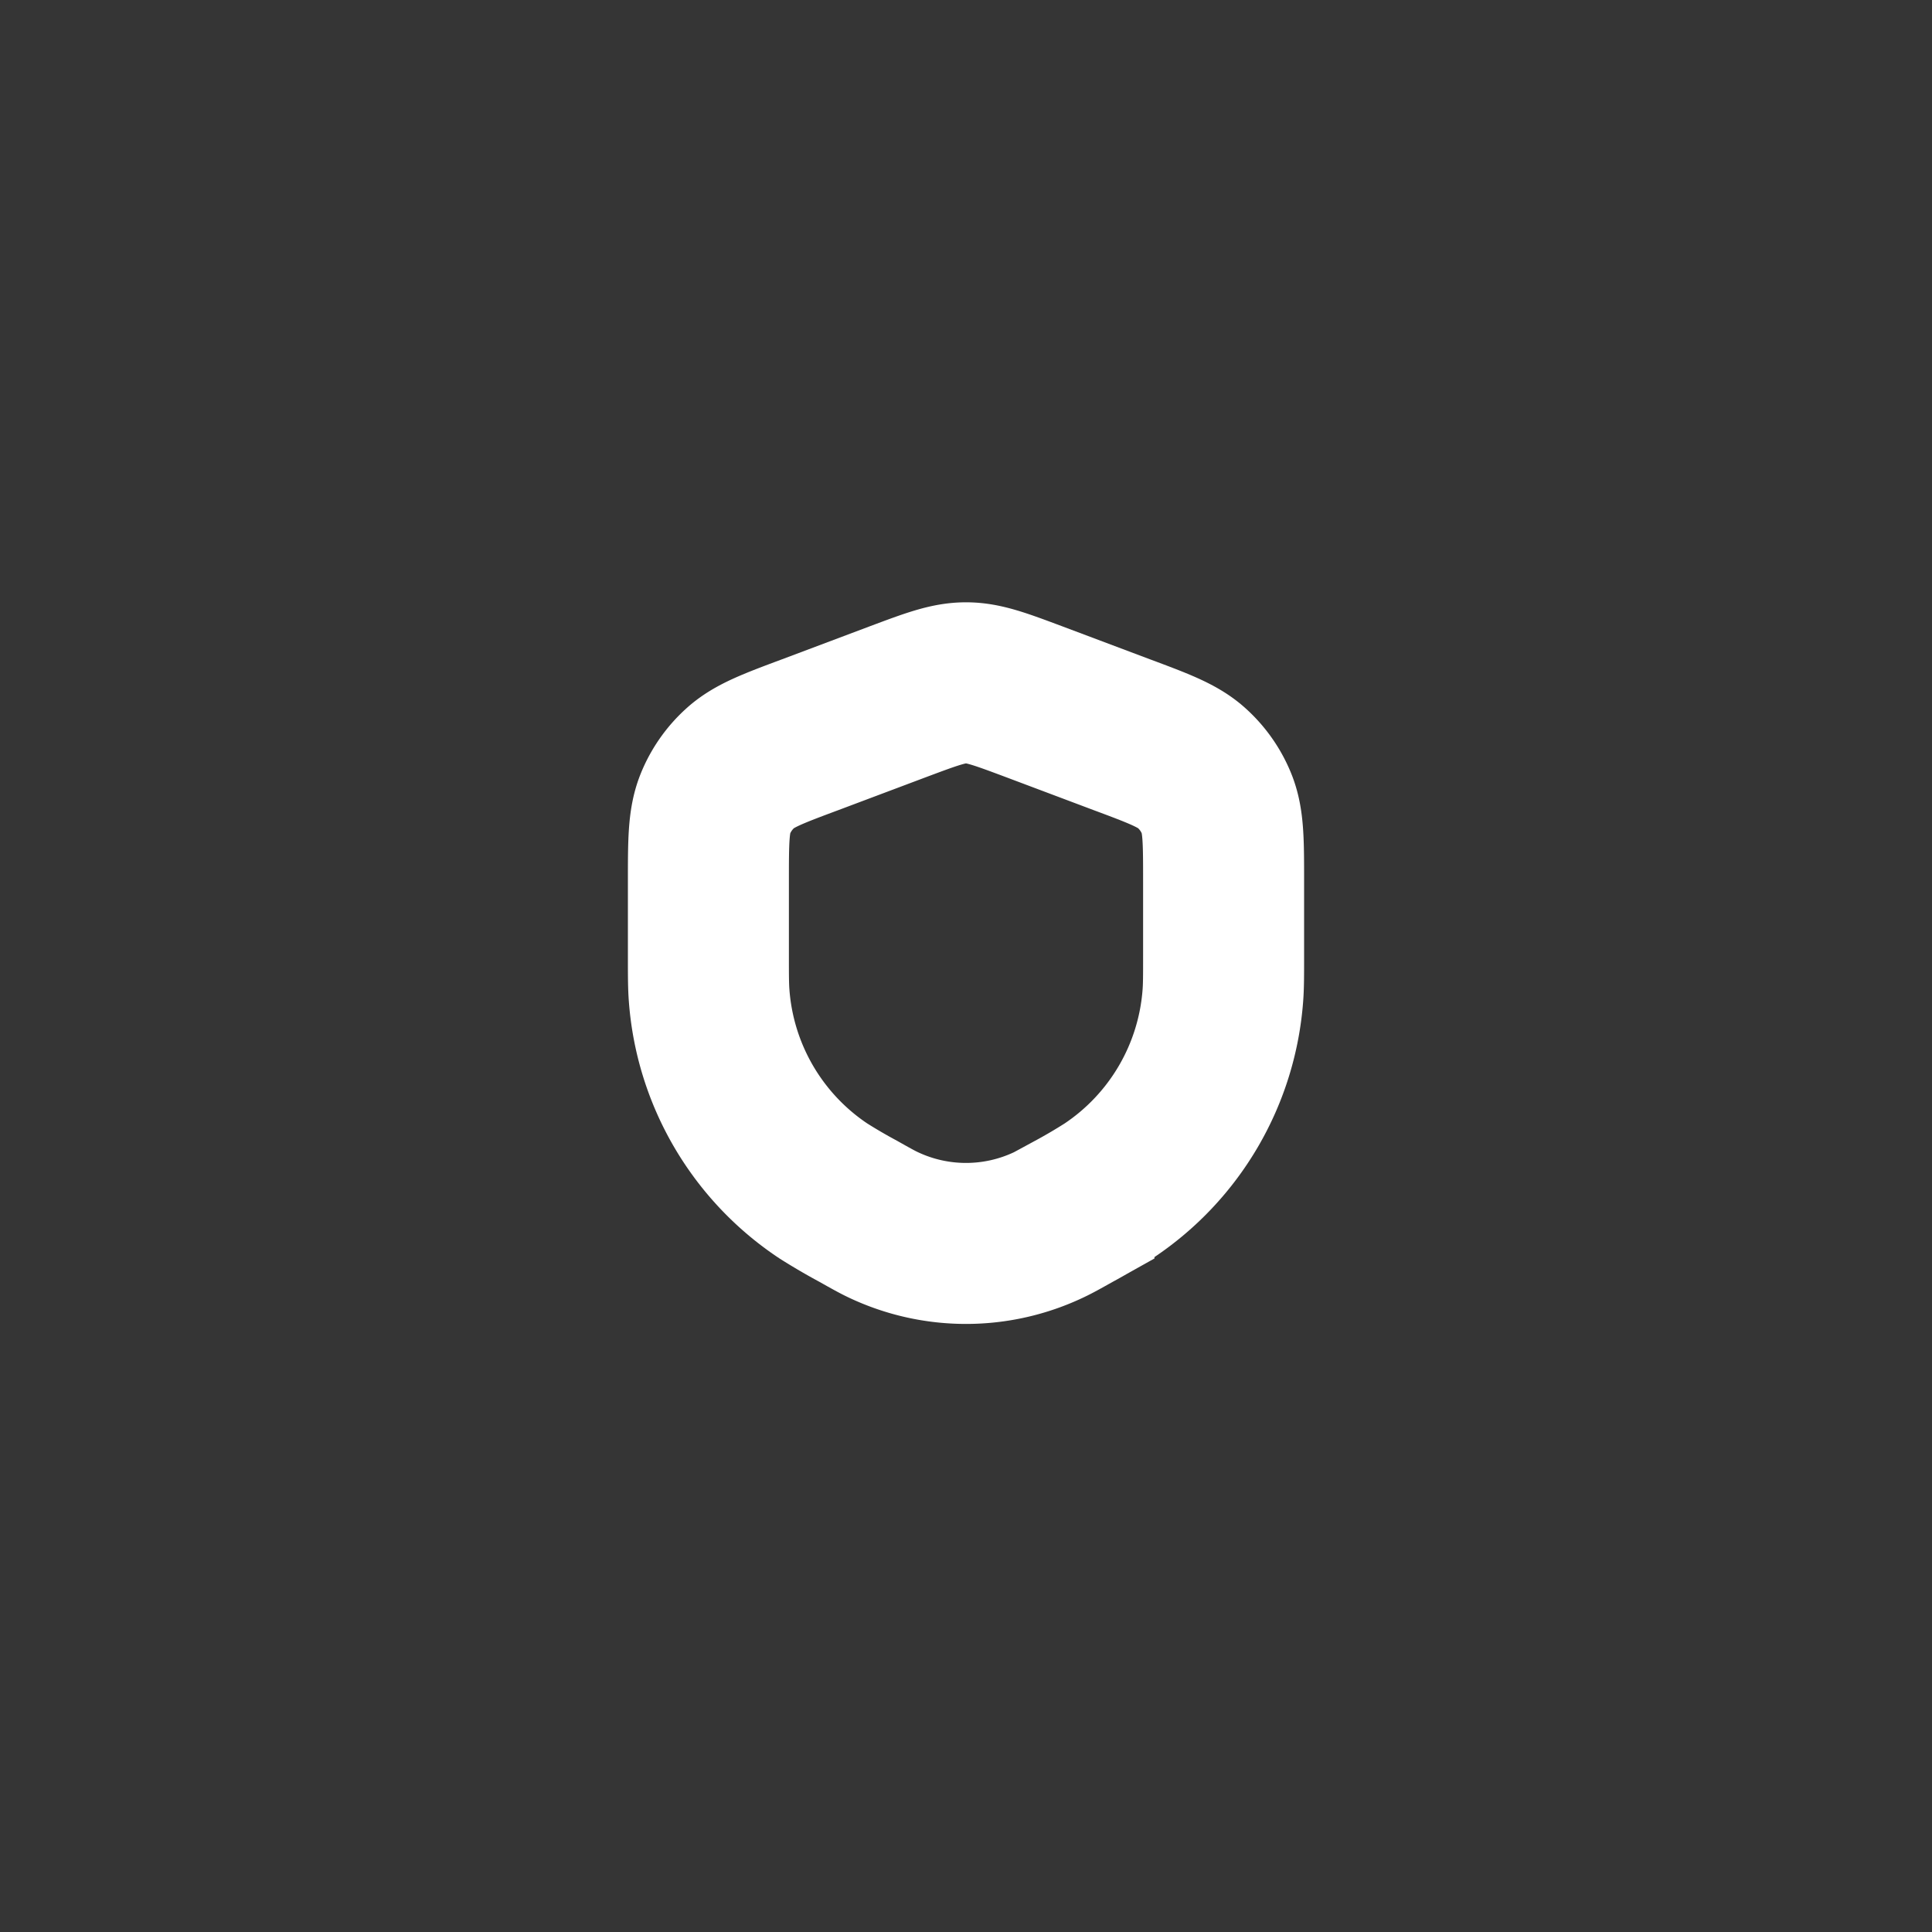 <svg xmlns="http://www.w3.org/2000/svg" width="24" height="24" fill="none"><rect width="100%" height="100%" fill="#333333" stroke="none"/><path fill="#fff" fill-opacity=".01" d="M24 0v24H0V0z"/><path stroke="#FFFFFF" stroke-width="2" d="M12.843 8.716c-.417-.156-.625-.234-.843-.234-.218 0-.426.078-.843.234l-1.09.41c-.47.175-.705.264-.875.42a1.2 1.2 0 0 0-.306.44c-.086.215-.086.466-.086.968v.913c0 .254 0 .38.009.498a3.2 3.2 0 0 0 1.42 2.43 7.1 7.1 0 0 0 .43.251c.16.09.24.135.317.171a2.4 2.4 0 0 0 2.048 0c.078-.036.158-.081.317-.17a7.1 7.1 0 0 0 .43-.253 3.2 3.2 0 0 0 1.42-2.429c.009-.118.009-.244.009-.498v-.913c0-.502 0-.753-.086-.968a1.2 1.2 0 0 0-.306-.44c-.17-.156-.405-.245-.875-.42z"/></svg>